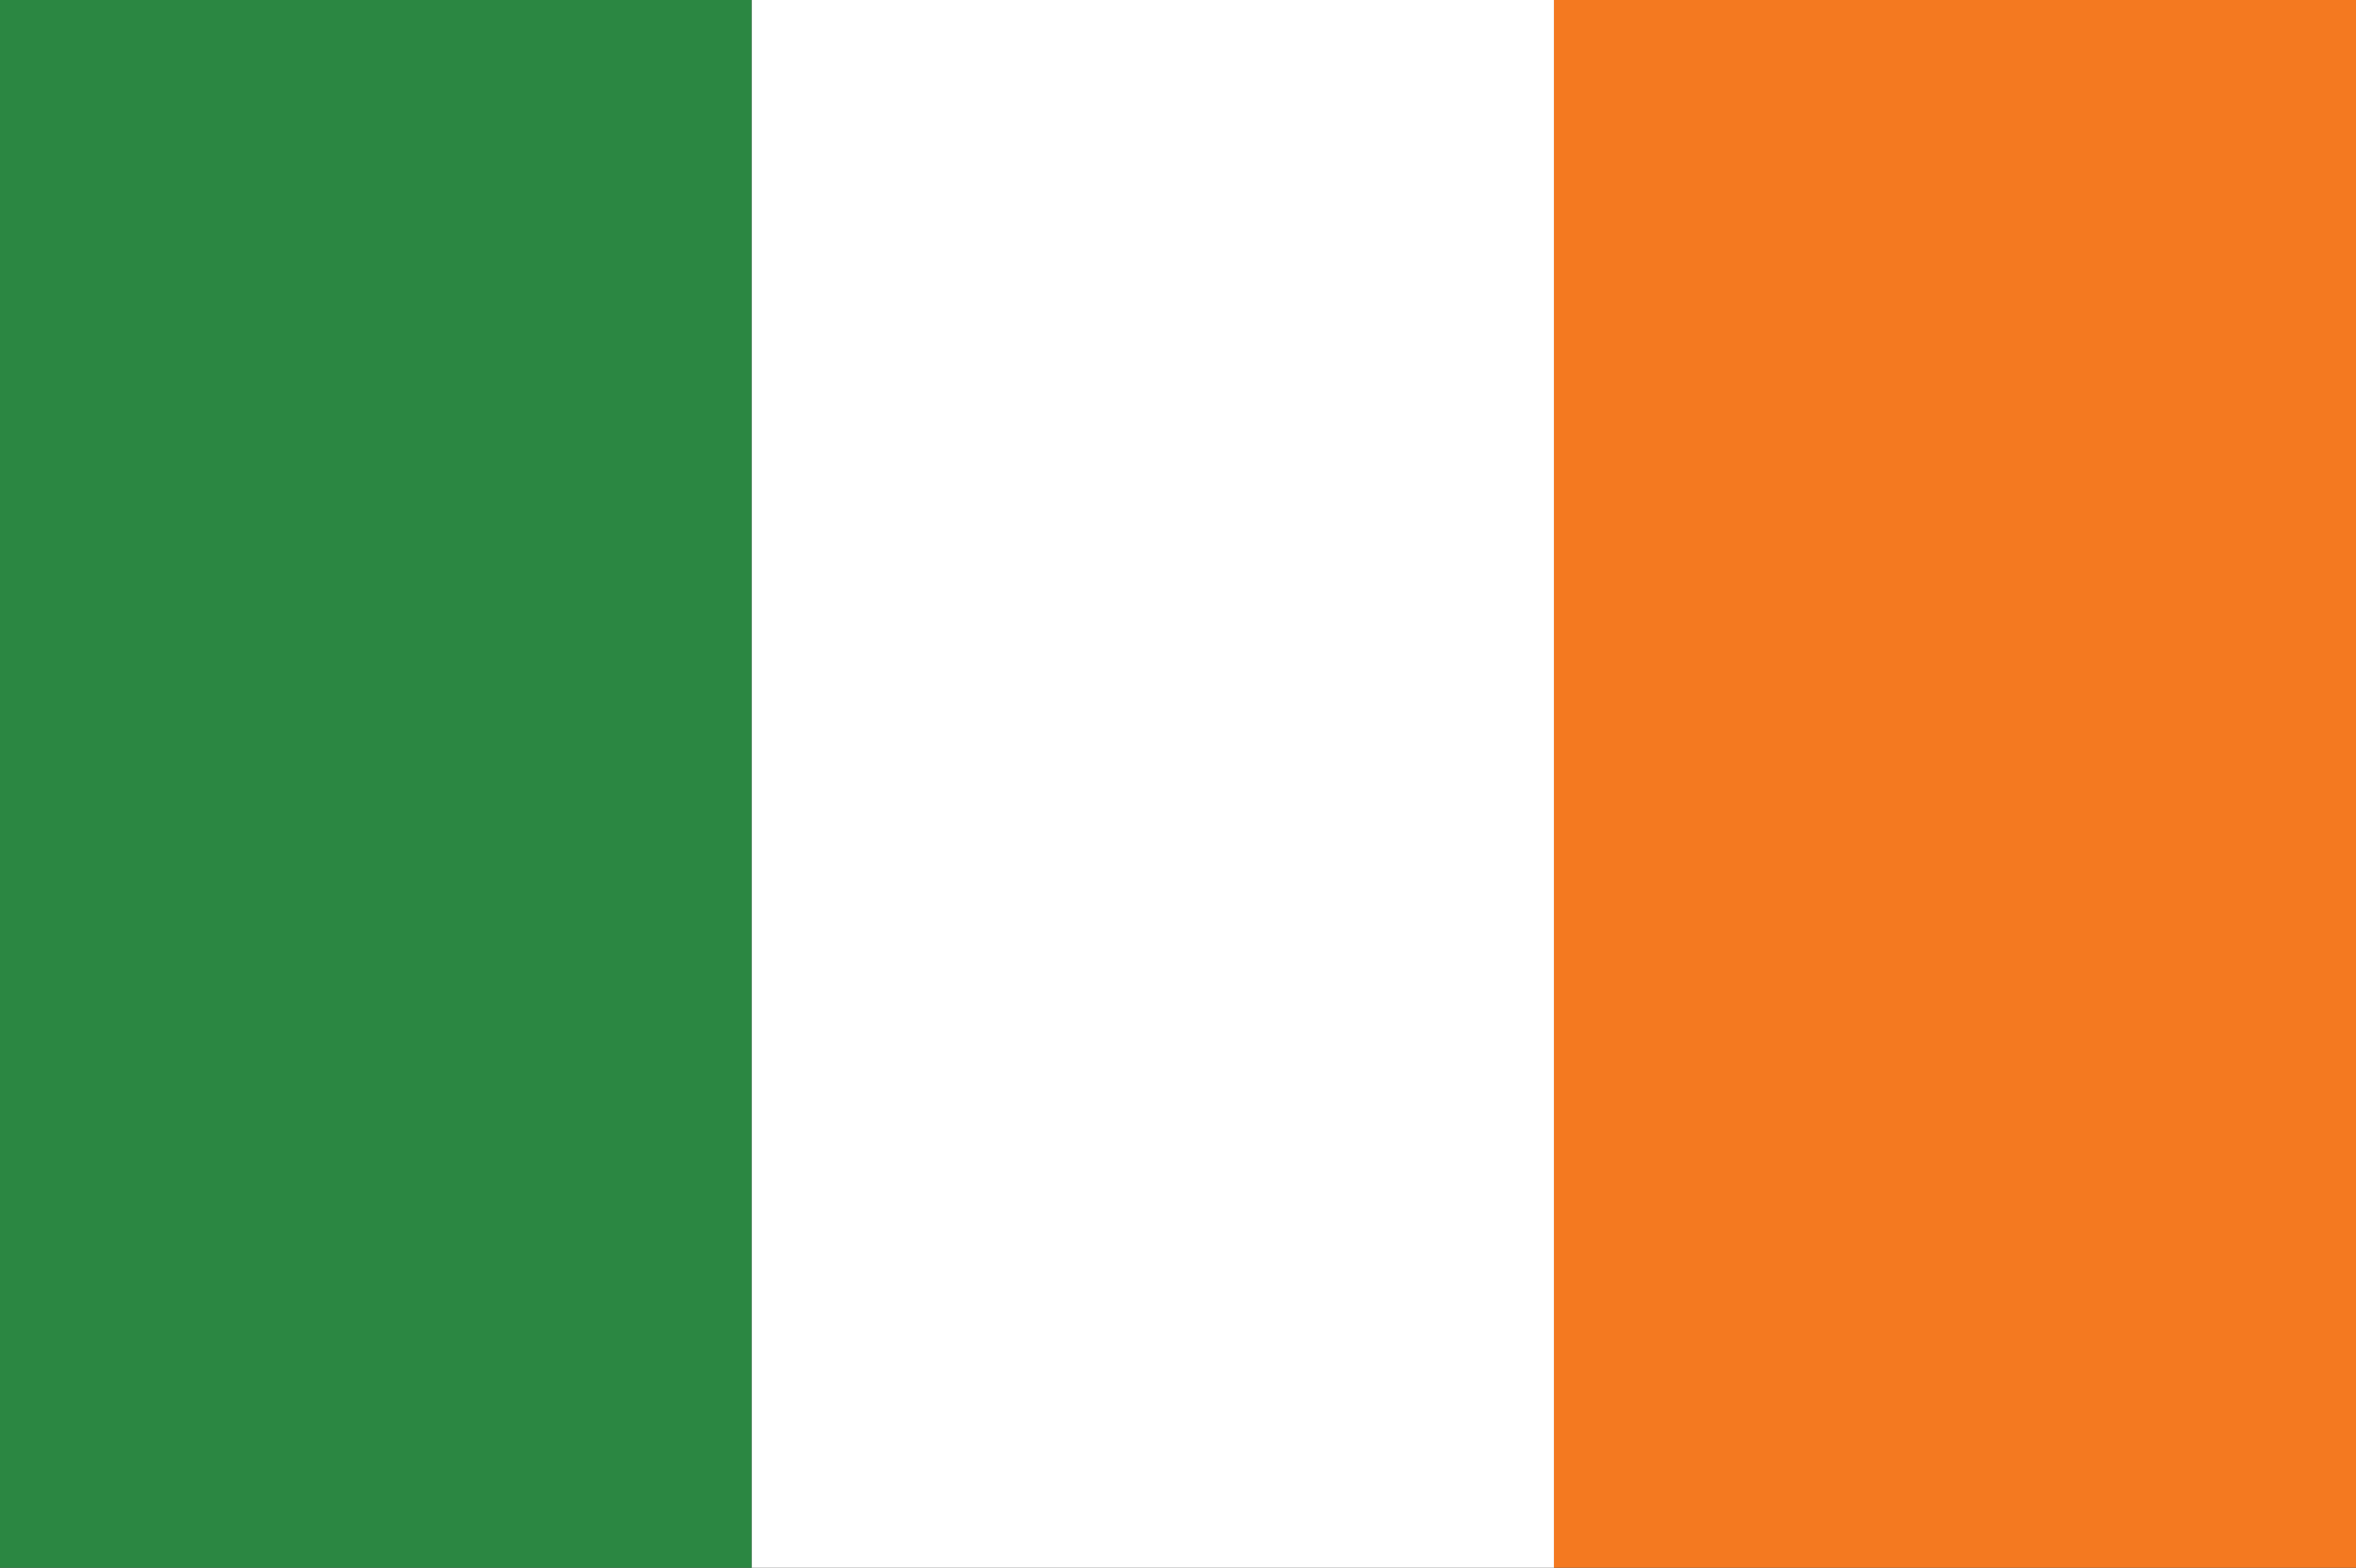 <?xml version="1.0" encoding="UTF-8"?>
<svg id="Layer_2" data-name="Layer 2" xmlns="http://www.w3.org/2000/svg" viewBox="0 0 118.96 79.168">
  <rect x="0" y="0" width="118.96" height="79.168" fill="#333333" stroke="none"/>
  <g id="Layer_1-2" data-name="Layer 1">
    <g>
      <rect width="37.959" height="79.168" fill="#2b8742"/>
      <rect x="37.959" width="40.505" height="79.168" fill="#fff"/>
      <rect x="78.464" width="40.496" height="79.168" fill="#f47920"/>
    </g>
  </g>
</svg>